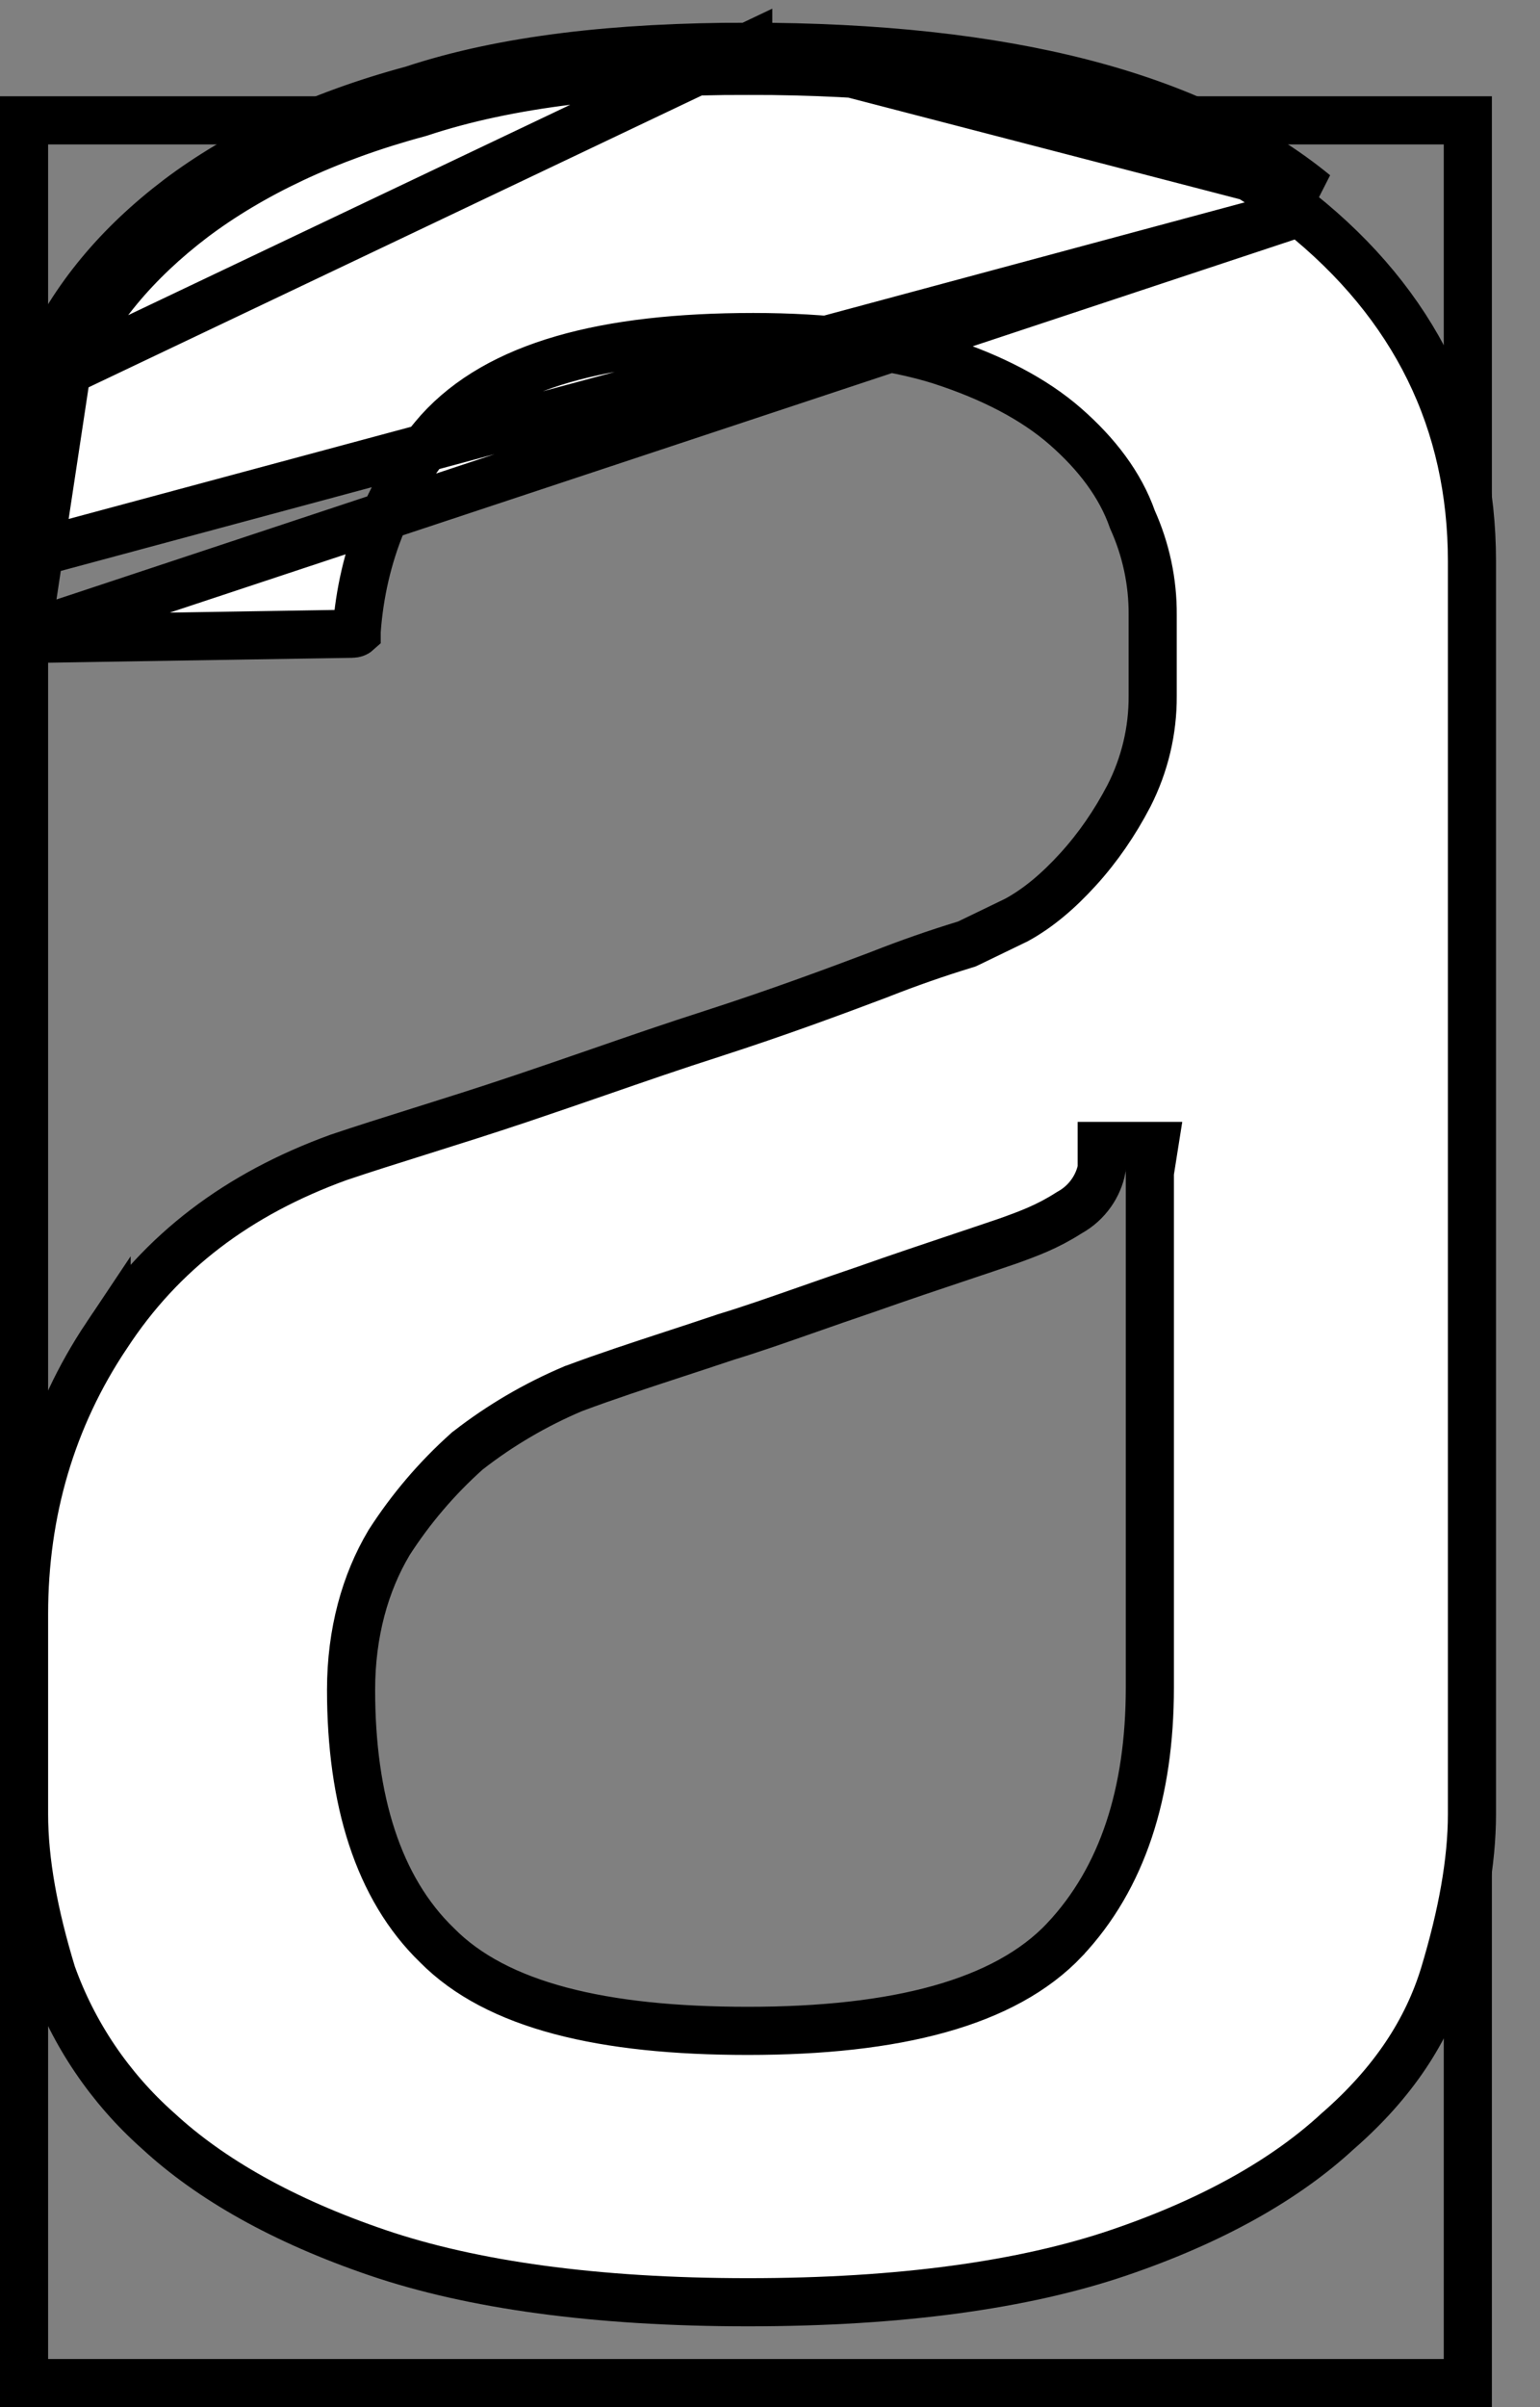 <svg width="32" height="50" viewBox="0 0 32 50" fill="none" xmlns="http://www.w3.org/2000/svg">
<rect x="0" y="0" width="32" height="50" fill="#808080" stroke="none"/>
<rect x="0.5" y="2.5" width="30" height="47" stroke="black"/>
<path d="M27.005 4.414L27.005 4.413C24.631 2.468 20.846 1.471 15.541 1.471V0.971C12.819 0.971 10.476 1.232 8.566 1.866C6.605 2.393 4.967 3.182 3.712 4.128C2.46 5.079 1.532 6.183 0.931 7.501C0.332 8.818 0.057 10.187 0.057 11.666L27.005 4.414ZM27.005 4.414L27.01 4.417C29.405 6.33 30.586 8.765 30.586 11.661V37.681C30.586 38.668 30.383 39.776 30.011 41.011C29.656 42.178 28.952 43.258 27.813 44.254L27.813 44.254L27.802 44.263C26.723 45.262 25.208 46.126 23.238 46.795C21.288 47.456 18.729 47.821 15.544 47.821C12.364 47.821 9.8 47.456 7.853 46.795C5.885 46.126 4.368 45.261 3.288 44.263L3.288 44.263L3.281 44.257C2.282 43.369 1.525 42.249 1.079 40.999C0.704 39.771 0.5 38.667 0.5 37.684V33.525C0.5 31.404 1.073 29.448 2.215 27.741L2.215 27.742L2.219 27.736C3.352 25.998 4.946 24.799 7.037 24.04C7.556 23.865 8.114 23.689 8.716 23.5L8.78 23.48C9.407 23.283 10.079 23.071 10.792 22.832L10.793 22.832C11.354 22.643 11.892 22.457 12.417 22.276C13.236 21.992 14.024 21.72 14.822 21.465L14.824 21.464C16.146 21.037 17.299 20.61 18.282 20.239L18.282 20.239L18.288 20.236C18.867 20.008 19.455 19.802 20.051 19.62L20.087 19.609L20.122 19.593L21.104 19.118L21.115 19.113L21.126 19.107C21.575 18.862 21.996 18.504 22.403 18.056L22.403 18.056C22.815 17.603 23.165 17.093 23.459 16.53L23.459 16.53L23.461 16.526C23.787 15.884 23.956 15.175 23.952 14.457V12.773C23.957 12.091 23.813 11.415 23.532 10.793C23.277 10.062 22.78 9.422 22.145 8.865C21.478 8.279 20.59 7.83 19.571 7.498L19.571 7.498L19.567 7.496C18.519 7.163 17.157 7.001 15.652 7.001C12.57 7.001 10.359 7.582 9.118 8.957L9.118 8.957L9.114 8.962C8.113 10.102 7.528 11.523 7.412 13.1L7.411 13.118V13.137C7.411 13.137 7.411 13.137 7.411 13.137C7.402 13.145 7.37 13.164 7.309 13.164V13.164L7.301 13.164L0.654 13.271C0.627 13.27 0.601 13.259 0.584 13.242C0.566 13.225 0.557 13.204 0.557 13.183M27.005 4.414L0.557 13.183M0.557 13.183V11.666C0.557 10.252 0.819 8.954 1.386 7.708L0.557 13.183ZM15.547 0.971V1.471C12.847 1.471 10.562 1.73 8.724 2.341L8.71 2.345L8.696 2.349C6.787 2.862 5.21 3.626 4.014 4.527C2.819 5.435 1.948 6.476 1.386 7.708L15.547 0.971ZM15.547 0.971C20.892 0.971 24.816 1.973 27.322 4.027L15.547 0.971ZM23.893 35.051V24.359L23.981 23.803H23.396H23.393H22.893V24.274C22.858 24.455 22.784 24.628 22.677 24.78C22.56 24.947 22.407 25.085 22.227 25.185L22.214 25.193L22.202 25.2C21.76 25.482 21.376 25.623 20.942 25.779C20.633 25.885 20.315 25.991 19.99 26.1C19.351 26.314 18.685 26.537 17.998 26.78C17.569 26.925 17.165 27.066 16.781 27.201C16.166 27.416 15.603 27.614 15.069 27.776L15.062 27.779L15.055 27.781C14.707 27.898 14.36 28.012 14.015 28.125C13.301 28.359 12.6 28.588 11.929 28.839L11.919 28.842L11.91 28.846C11.129 29.176 10.395 29.606 9.728 30.125L9.714 30.135L9.701 30.147C9.079 30.703 8.536 31.34 8.086 32.04L8.082 32.047L8.078 32.054C7.591 32.873 7.295 33.911 7.295 35.1C7.295 37.38 7.854 39.221 9.081 40.406C10.324 41.665 12.529 42.184 15.539 42.184C18.618 42.184 20.878 41.608 22.124 40.29L22.125 40.288C23.325 39.01 23.893 37.242 23.893 35.051Z" fill="white" stroke="black"/>
</svg>
